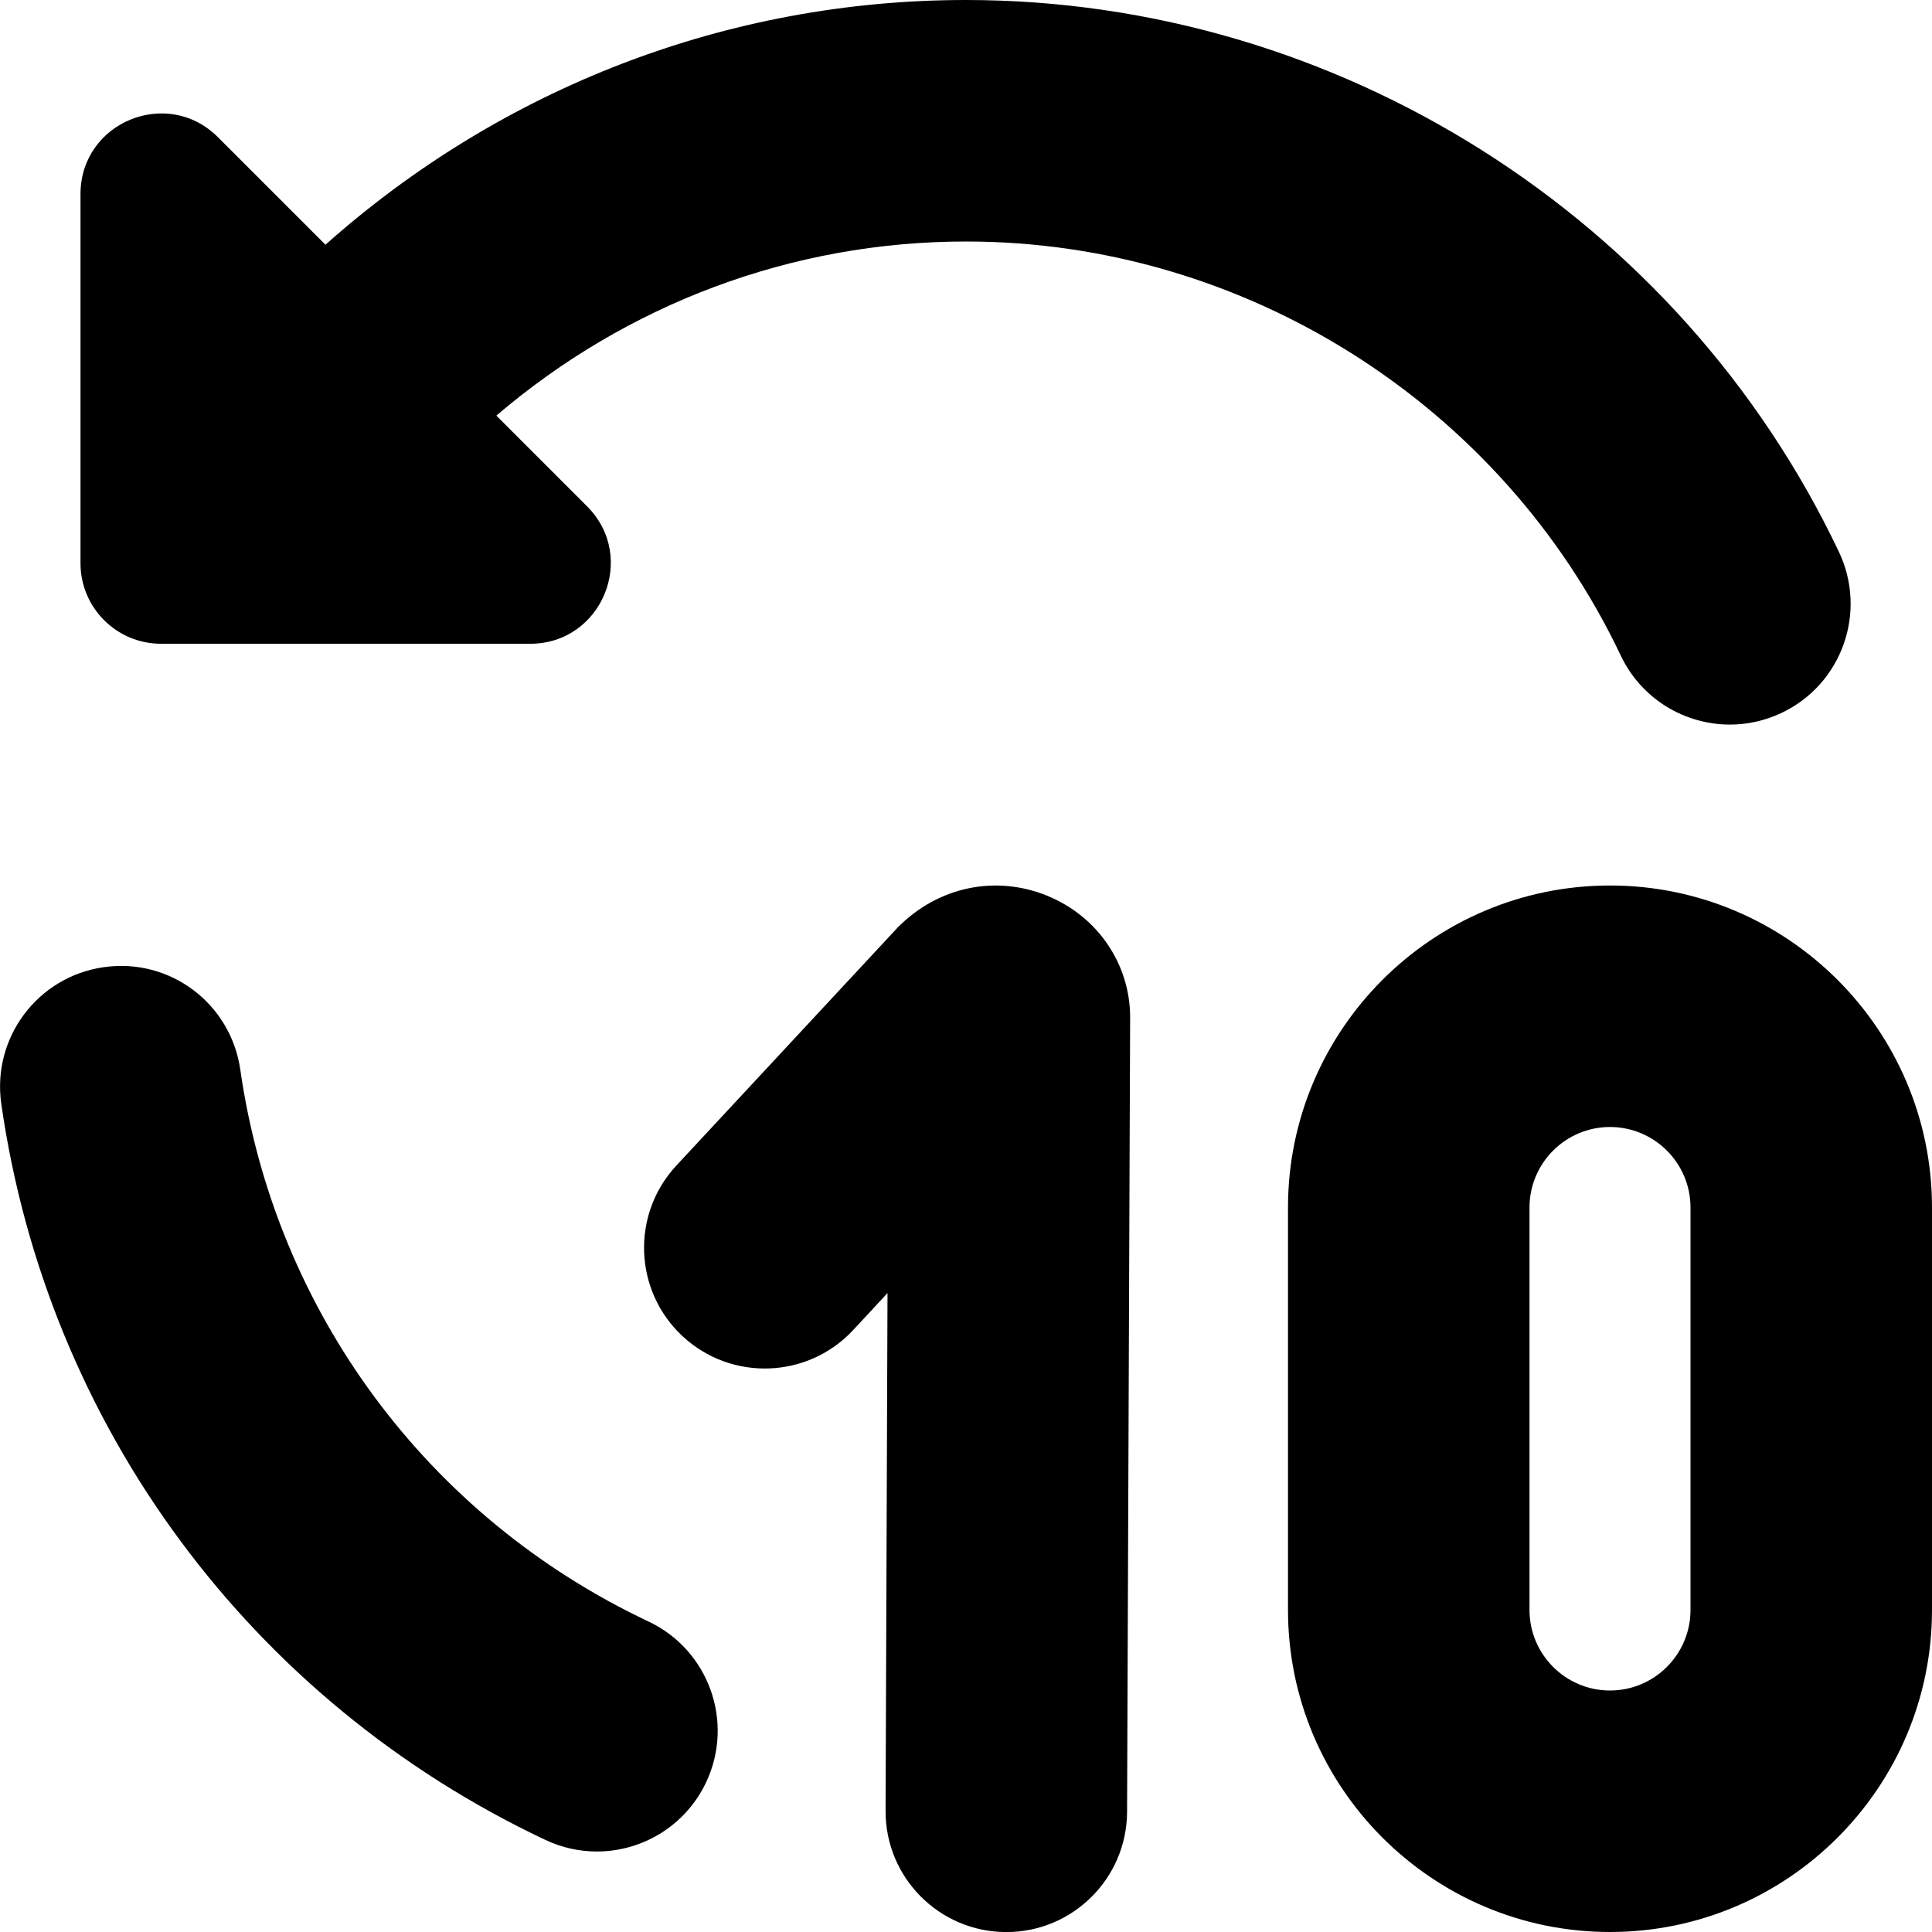 <?xml version="1.0" encoding="UTF-8"?>
<svg xmlns="http://www.w3.org/2000/svg" id="Layer_1" data-name="Layer 1" viewBox="0 0 24 24">
  <path d="M8.772,22.14c-.256,.542-.795,.86-1.357,.86-.215,0-.433-.046-.64-.144C3.114,21.128,.587,17.71,.016,13.712c-.118-.82,.452-1.58,1.271-1.697,.827-.12,1.58,.453,1.698,1.272,.429,2.996,2.324,5.56,5.071,6.856,.749,.354,1.069,1.248,.716,1.997ZM2,7.997H6.586c.891,0,1.337-1.077,.707-1.707l-1.127-1.127c1.617-1.382,3.666-2.163,5.834-2.163,3.458,0,6.65,2.019,8.134,5.144,.257,.541,.795,.857,1.356,.857,.216,0,.435-.047,.643-.146,.748-.355,1.066-1.25,.711-1.999C20.866,2.691,16.609,0,12,0c-2.971,0-5.776,1.099-7.957,3.04l-1.336-1.336c-.63-.63-1.707-.184-1.707,.707V6.997c0,.552,.448,1,1,1Zm22,7.003v5c0,2.206-1.794,4-4,4s-4-1.794-4-4v-5c0-2.206,1.794-4,4-4s4,1.794,4,4Zm-3,0c0-.551-.448-1-1-1s-1,.449-1,1v5c0,.551,.448,1,1,1s1-.449,1-1v-5Zm-7.984-3.87c-.636-.262-1.353-.124-1.862,.389l-2.752,2.96c-.564,.607-.529,1.556,.077,2.12,.606,.563,1.555,.53,2.12-.077l.426-.459-.024,6.432c-.003,.829,.666,1.502,1.494,1.506h.006c.826,0,1.497-.668,1.5-1.494l.038-9.87c0-.658-.401-1.25-1.022-1.506Z"/>
</svg>
